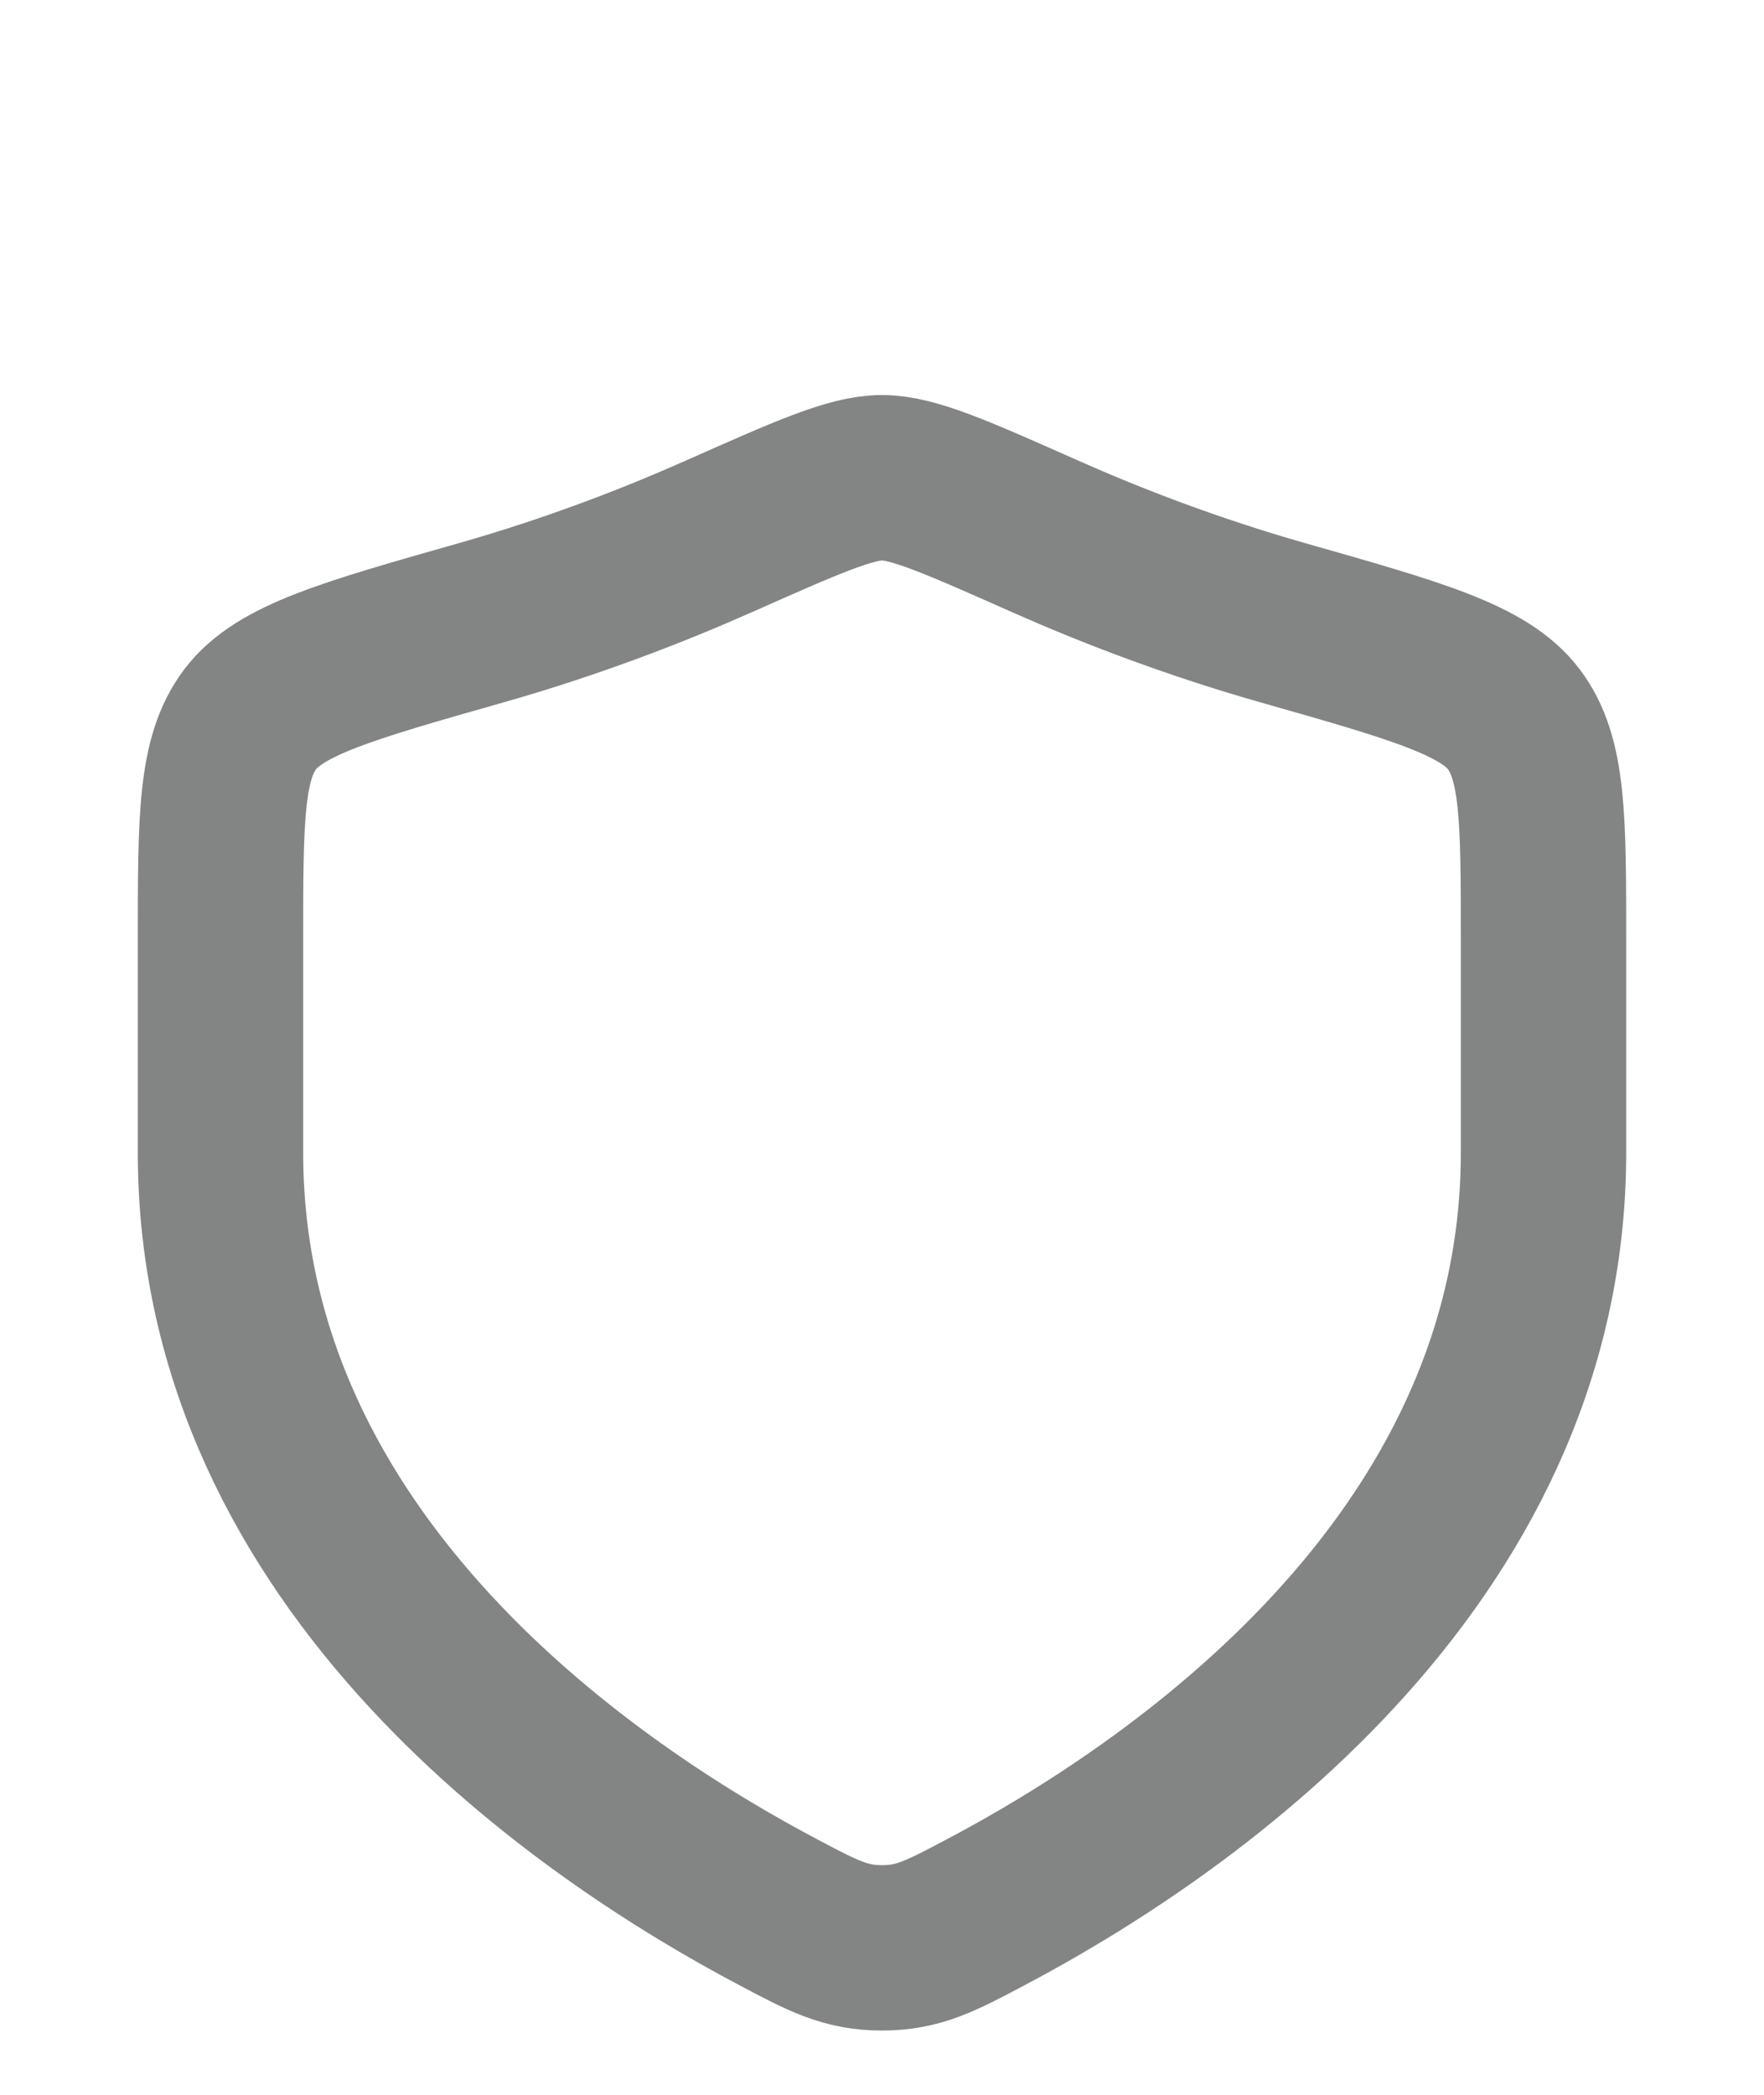 <svg width="16" height="19" viewBox="0 0 16 19" fill="none" xmlns="http://www.w3.org/2000/svg">
<g clip-path="url(#clip0_225_7206)">
<path d="M14 10.456V8.52C14 7.427 14 6.88 13.731 6.524C13.461 6.167 12.852 5.994 11.634 5.648C10.802 5.411 10.068 5.126 9.482 4.866C8.682 4.511 8.283 4.333 8 4.333C7.717 4.333 7.318 4.511 6.518 4.866C5.932 5.126 5.199 5.411 4.366 5.648C3.148 5.994 2.539 6.167 2.269 6.524C2 6.88 2 7.427 2 8.52V10.456C2 14.206 5.375 16.456 7.063 17.346C7.467 17.56 7.67 17.667 8 17.667C8.33 17.667 8.533 17.56 8.937 17.346C10.625 16.456 14 14.206 14 10.456Z" stroke="#828583" stroke-width="1.5" stroke-linecap="round" stroke-linejoin="round"/>
</g>
<defs>
<clipPath id="clip0_225_7206">
<rect width="16" height="16" fill="white" transform="translate(0 3)"/>
</clipPath>
</defs>
</svg>
